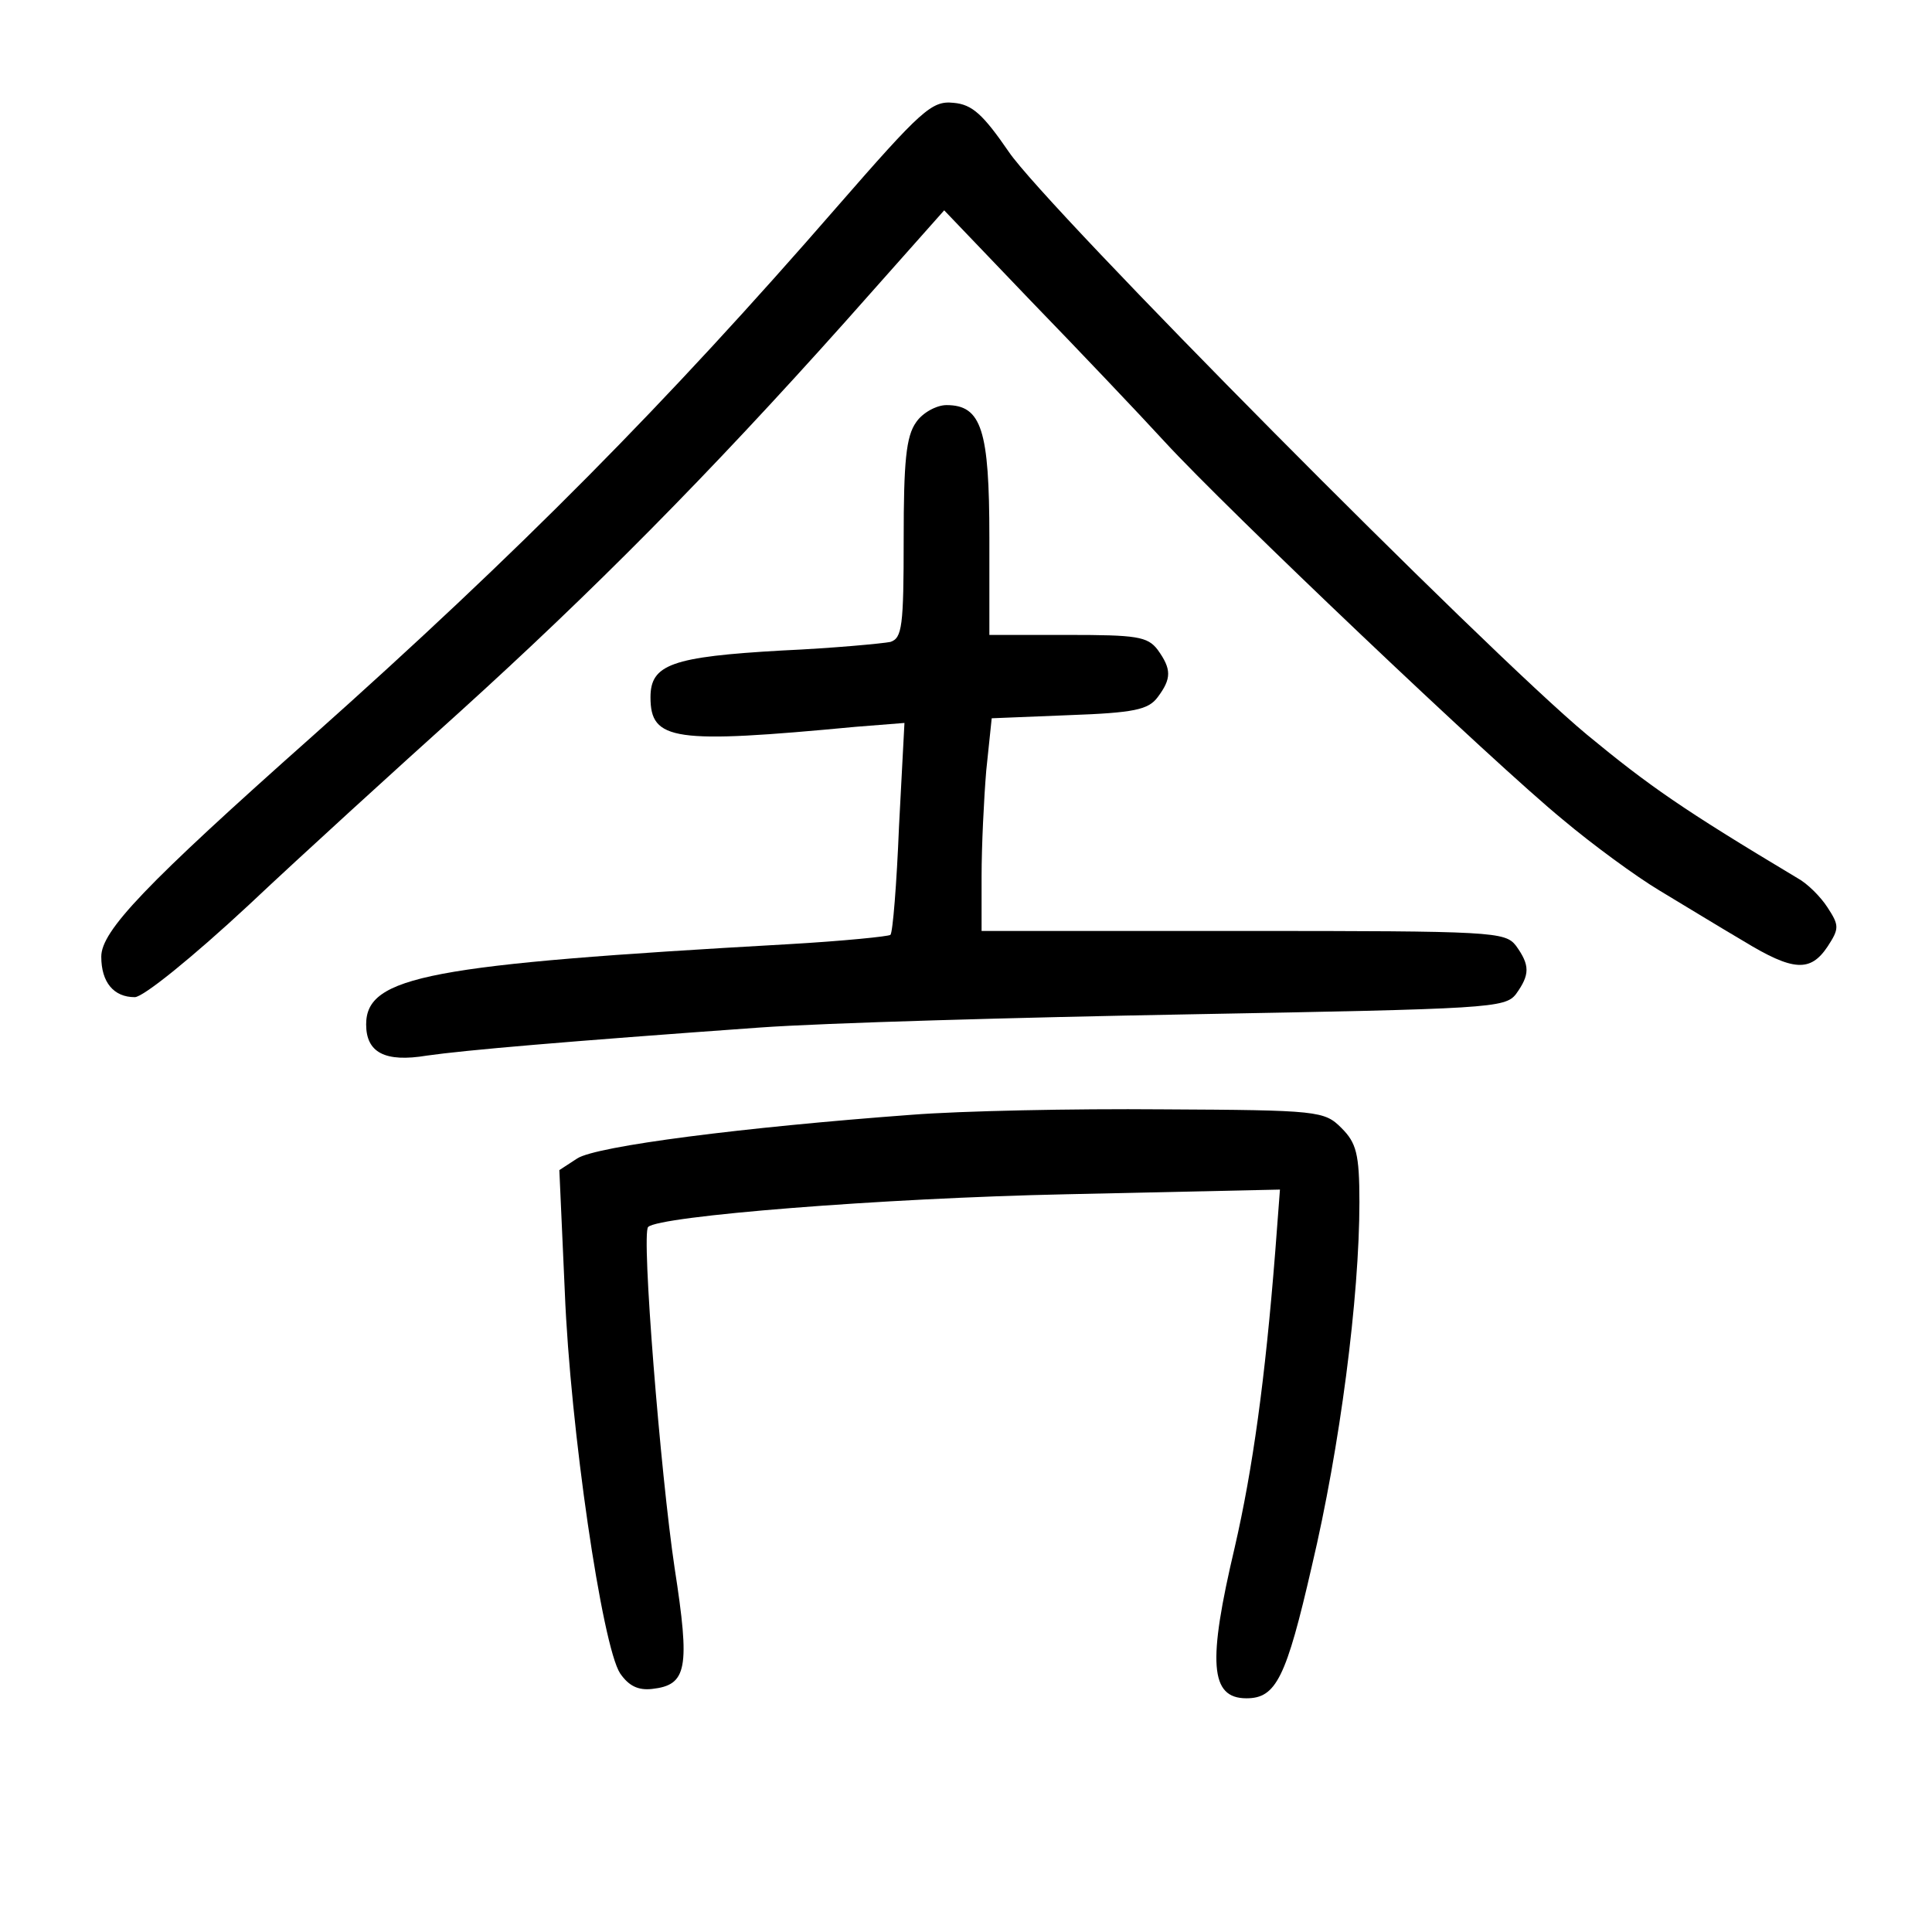 <?xml version="1.0" standalone="no"?>
<!DOCTYPE svg PUBLIC "-//W3C//DTD SVG 20010904//EN"
 "http://www.w3.org/TR/2001/REC-SVG-20010904/DTD/svg10.dtd">
<svg version="1.0" xmlns="http://www.w3.org/2000/svg"
 width="248pt" height="248pt" viewBox="0 0 248 248"
 preserveAspectRatio="xMidYMid meet">
<g transform="translate(0,248) scale(0.1,-0.1)"
fill="#000000" stroke="none">
<path d="M1074 2214 c-219 -252 -407 -442 -673 -679 -215 -191 -271 -250 -271
-283 0 -33 16 -52 43 -52 11 0 75 52 146 118 69 65 191 176 271 248 170 154
319 304 495 501 l127 143 111 -116 c62 -64 139 -145 172 -181 79 -86 423 -413
511 -485 38 -32 94 -73 124 -91 30 -18 79 -48 108 -65 64 -39 86 -40 108 -7
15 23 15 27 0 50 -9 14 -26 31 -39 38 -147 88 -190 118 -270 184 -130 108
-694 677 -742 748 -33 48 -47 61 -71 63 -28 3 -41 -9 -150 -134z"/>
<path d="M1176 1938 c-13 -18 -16 -51 -16 -150 0 -112 -2 -127 -17 -132 -10
-2 -73 -8 -139 -11 -142 -8 -169 -18 -169 -60 0 -56 30 -60 263 -38 l63 5 -7
-133 c-3 -74 -8 -136 -11 -139 -2 -2 -61 -8 -131 -12 -461 -26 -542 -41 -542
-103 0 -36 24 -49 78 -40 49 7 176 18 427 36 83 6 331 13 553 17 384 7 404 8
418 26 18 25 18 37 0 62 -14 18 -29 19 -350 19 l-336 0 0 70 c0 39 3 100 6
136 l7 67 99 4 c84 3 102 7 114 23 18 24 18 36 0 61 -13 17 -27 19 -115 19
l-101 0 0 125 c0 138 -10 170 -55 170 -13 0 -31 -10 -39 -22z"/>
<path d="M1170 1049 c-216 -16 -404 -40 -429 -56 l-23 -15 7 -156 c7 -176 48
-455 71 -490 11 -16 23 -22 41 -20 45 5 49 26 29 155 -18 120 -43 430 -34 438
14 14 299 37 537 42 l274 6 -6 -79 c-13 -165 -29 -280 -52 -380 -35 -148 -32
-194 15 -194 38 0 51 26 84 170 36 152 61 345 61 467 0 62 -4 76 -23 95 -22
22 -29 23 -230 24 -114 1 -259 -2 -322 -7z"/>
</g>
</svg>
